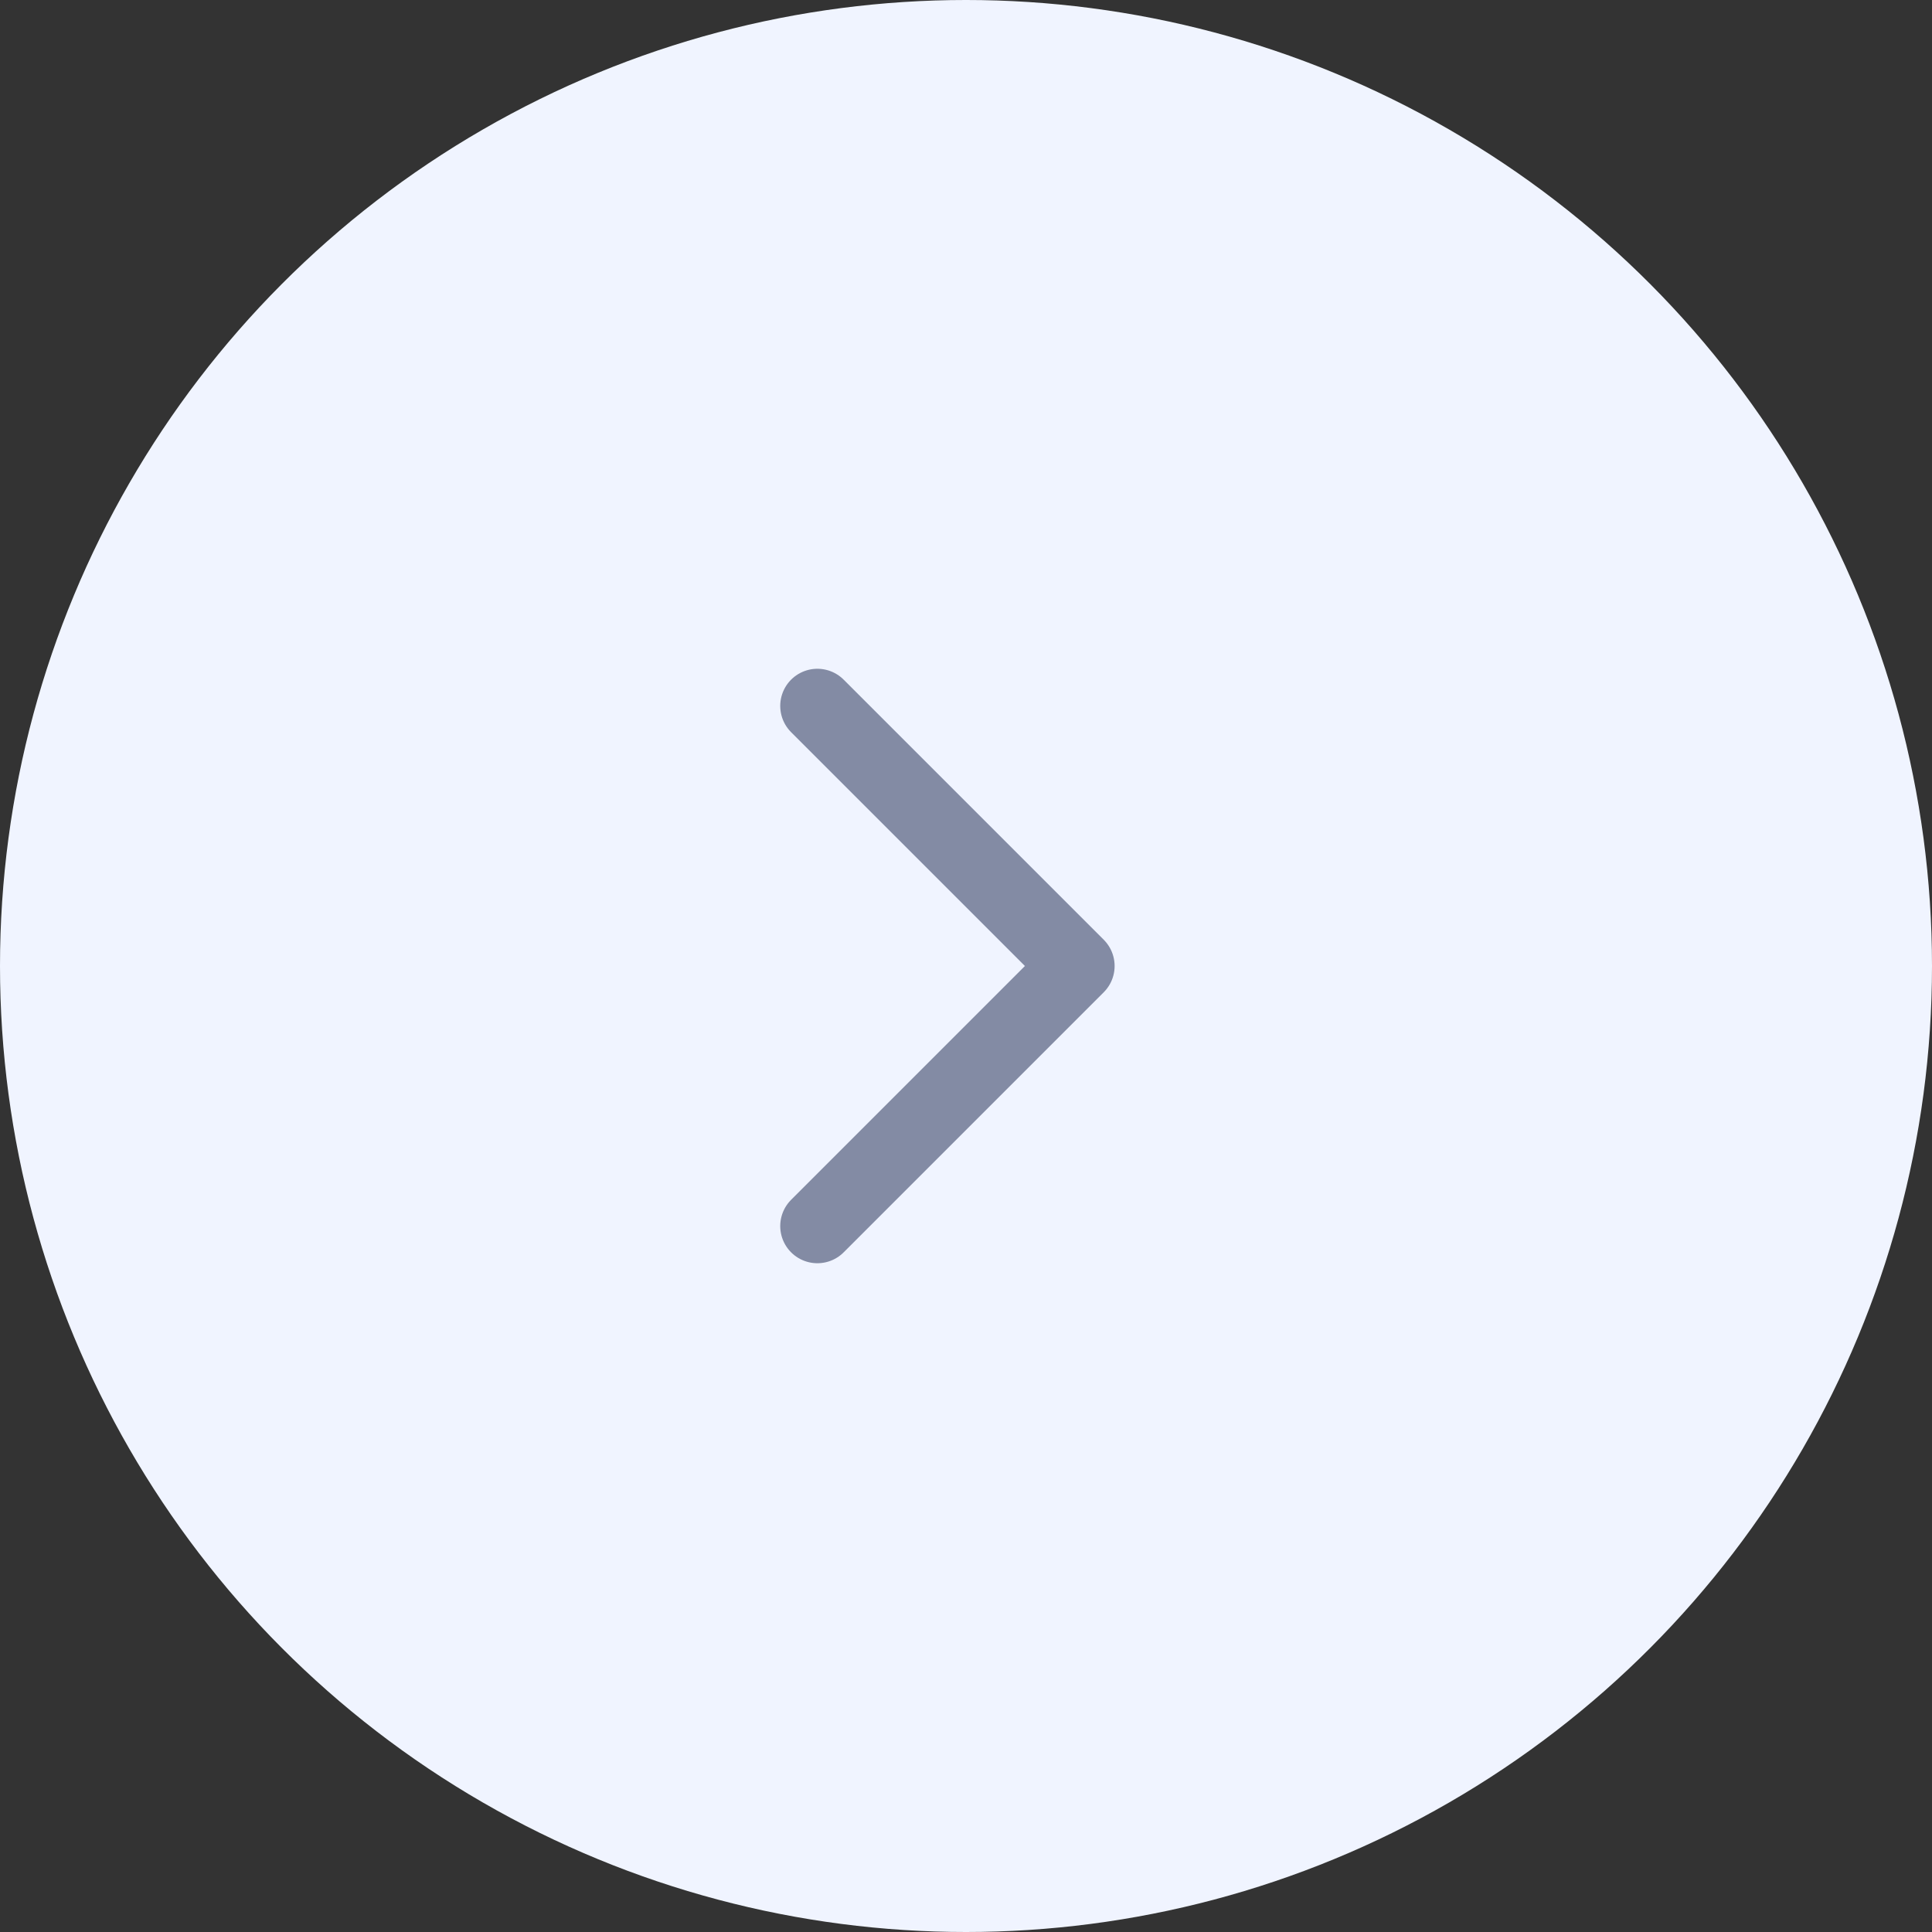 <svg width="52" height="52" viewBox="0 0 52 52" fill="none" xmlns="http://www.w3.org/2000/svg">
<rect x="0" y="0" width="52" height="52" fill="#333333" stroke="none"/>
<circle cx="26" cy="26" r="26" fill="#F0F4FF"/>
<path d="M22 19L29 26L22 33" stroke="#838BA4" stroke-width="2" stroke-linecap="round" stroke-linejoin="round"/>
</svg>
